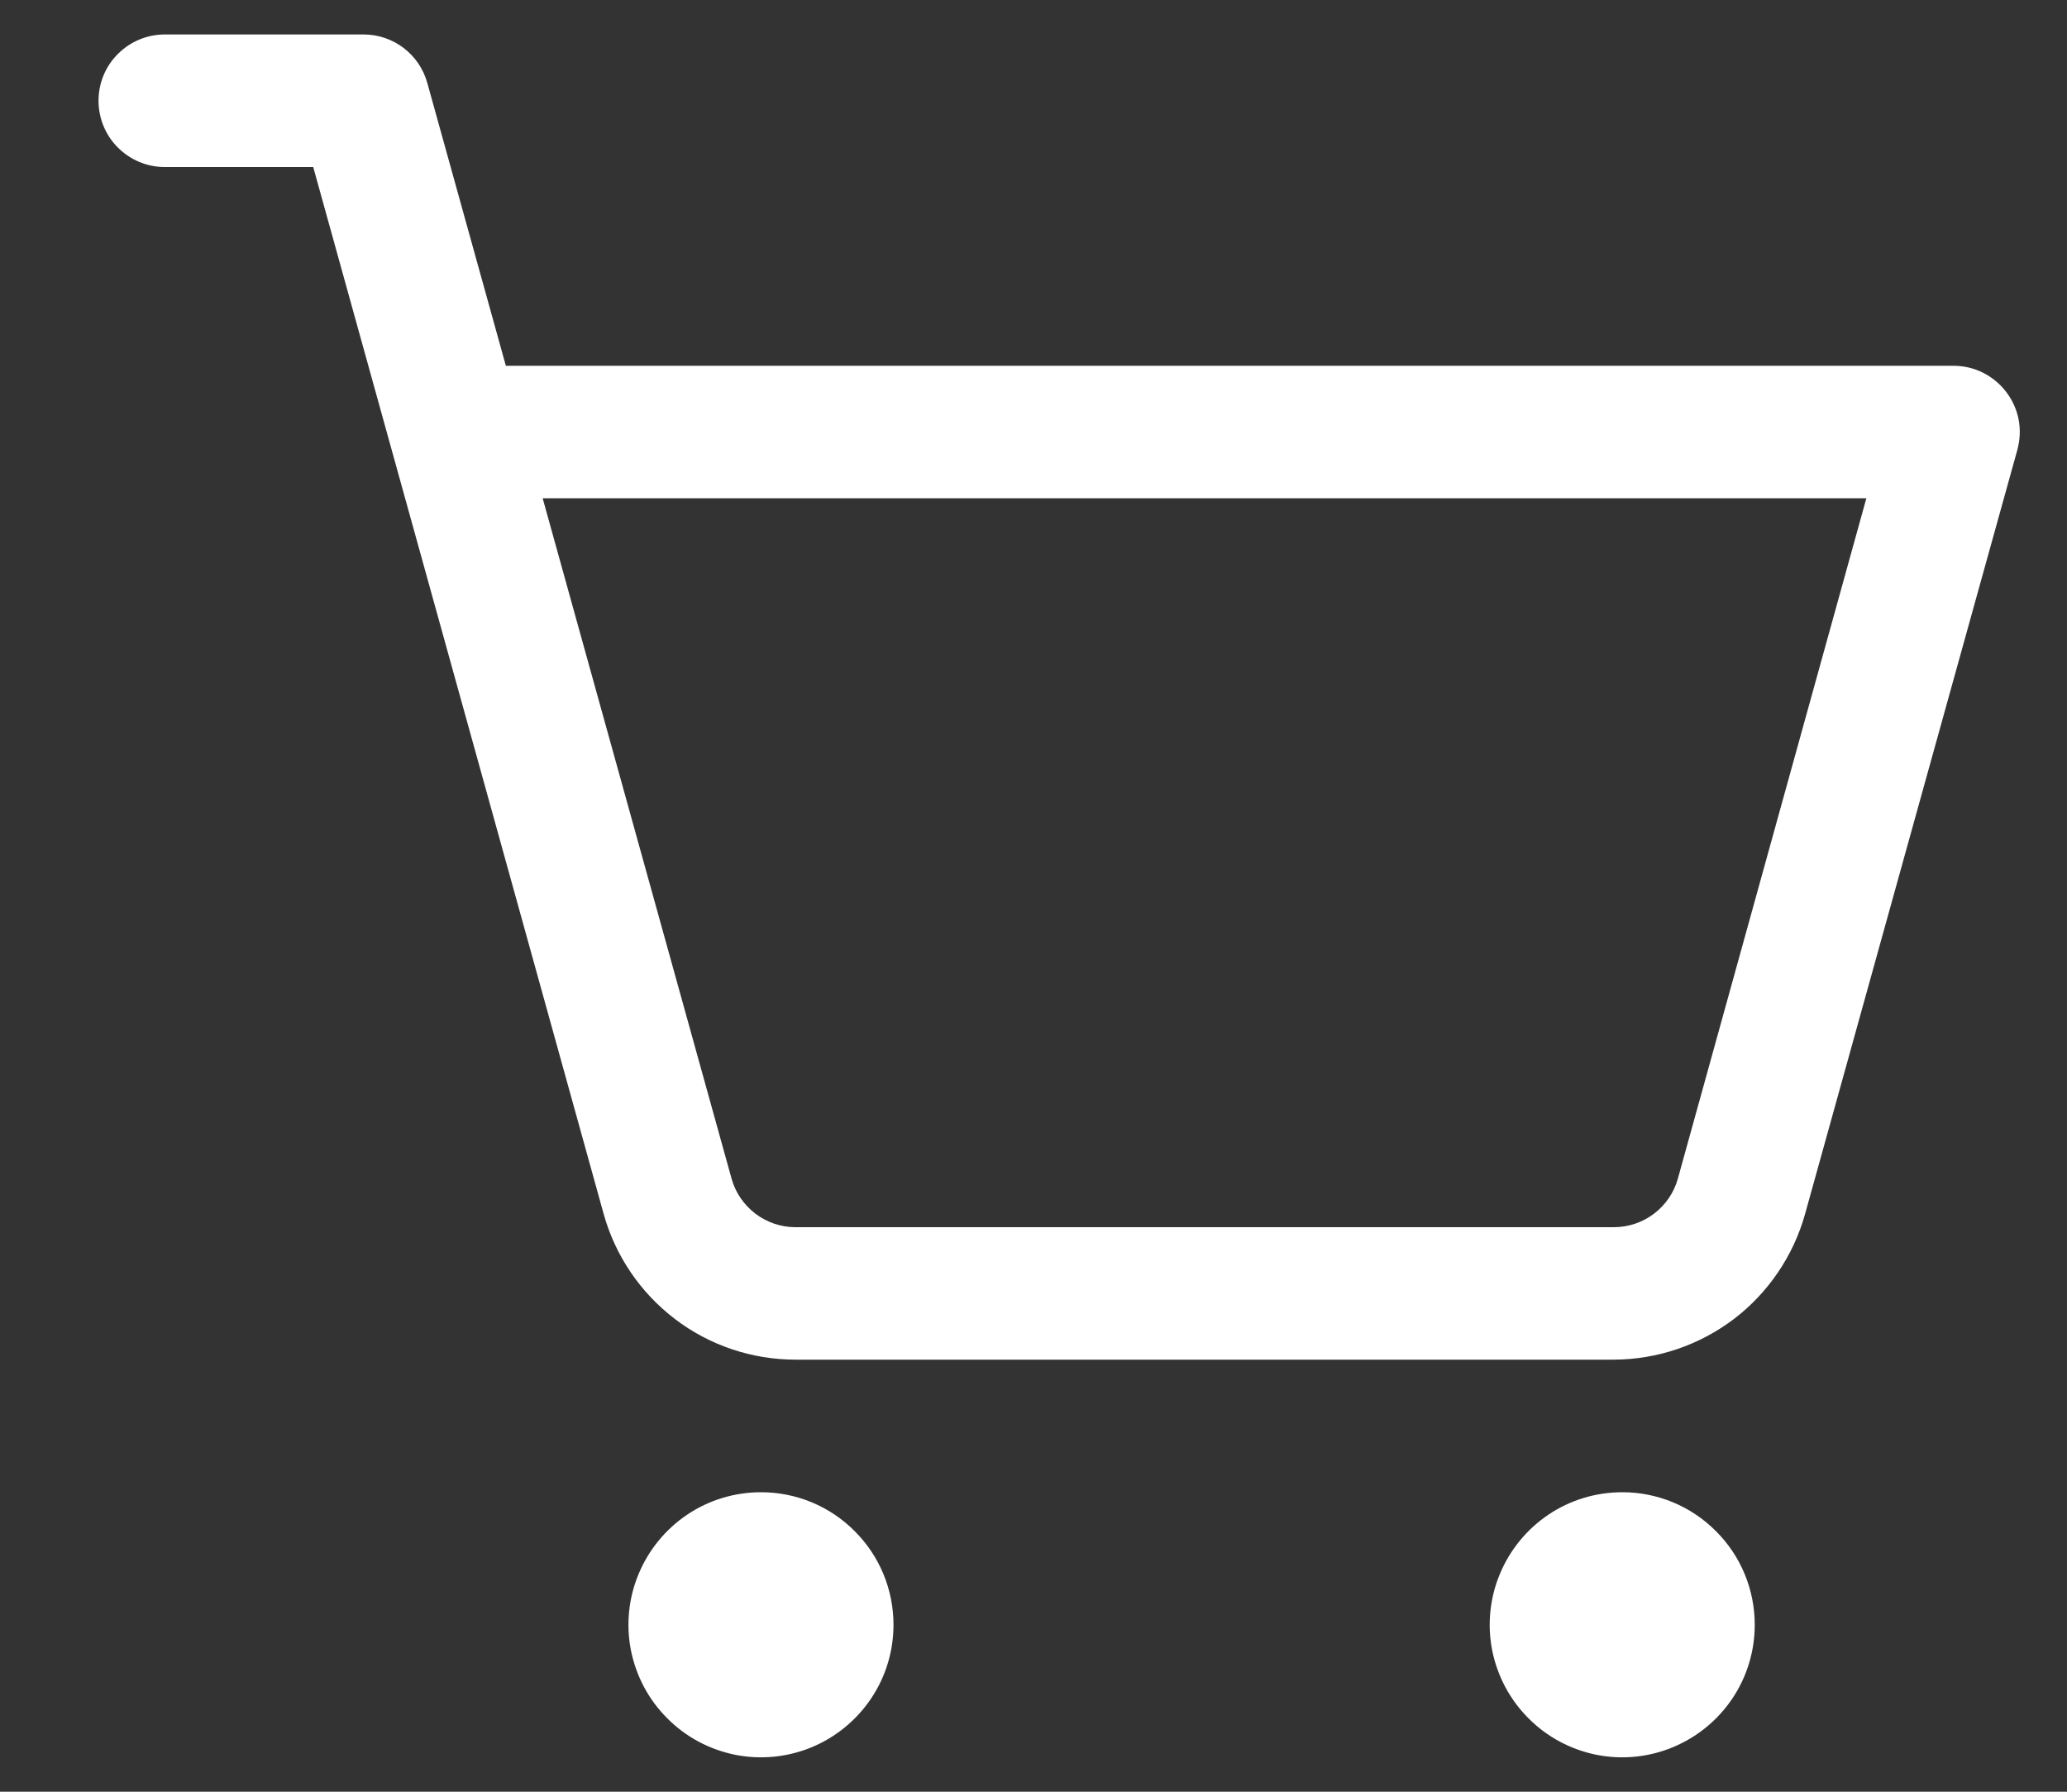 <svg width="15" height="13" viewBox="0 0 15 13" fill="none" xmlns="http://www.w3.org/2000/svg">
<rect x="0" y="0" width="15" height="13" fill="#333333" stroke="none"/>
<path d="M6.484 11.789C6.484 11.979 6.428 12.165 6.322 12.323C6.216 12.481 6.066 12.604 5.891 12.677C5.715 12.75 5.521 12.769 5.335 12.732C5.148 12.694 4.977 12.603 4.843 12.468C4.708 12.334 4.617 12.163 4.579 11.976C4.542 11.79 4.561 11.596 4.634 11.421C4.707 11.245 4.83 11.095 4.988 10.989C5.146 10.883 5.332 10.827 5.523 10.827C5.778 10.827 6.022 10.928 6.202 11.109C6.383 11.289 6.484 11.533 6.484 11.789ZM11.773 10.827C11.582 10.827 11.396 10.883 11.238 10.989C11.08 11.095 10.957 11.245 10.884 11.421C10.811 11.596 10.792 11.79 10.829 11.976C10.867 12.163 10.958 12.334 11.093 12.468C11.227 12.603 11.398 12.694 11.585 12.732C11.771 12.769 11.965 12.75 12.14 12.677C12.316 12.604 12.466 12.481 12.572 12.323C12.678 12.165 12.734 11.979 12.734 11.789C12.734 11.533 12.633 11.289 12.452 11.109C12.272 10.928 12.028 10.827 11.773 10.827ZM14.64 3.263L13.099 8.809C13.014 9.112 12.833 9.379 12.583 9.57C12.332 9.76 12.027 9.864 11.712 9.865H5.773C5.457 9.865 5.15 9.762 4.899 9.571C4.648 9.38 4.466 9.113 4.381 8.809L2.273 1.212H1.196C1.068 1.212 0.946 1.161 0.856 1.071C0.765 0.981 0.715 0.858 0.715 0.731C0.715 0.603 0.765 0.481 0.856 0.391C0.946 0.301 1.068 0.25 1.196 0.25H2.638C2.743 0.25 2.845 0.284 2.929 0.348C3.013 0.412 3.073 0.501 3.101 0.602L3.671 2.654H14.176C14.251 2.654 14.324 2.671 14.39 2.704C14.456 2.737 14.514 2.785 14.559 2.844C14.604 2.903 14.635 2.971 14.649 3.044C14.663 3.117 14.659 3.192 14.64 3.263ZM13.544 3.615H3.938L5.309 8.552C5.337 8.653 5.398 8.742 5.482 8.806C5.565 8.869 5.667 8.904 5.773 8.904H11.712C11.818 8.904 11.92 8.869 12.003 8.806C12.087 8.742 12.148 8.653 12.176 8.552L13.544 3.615Z" fill="white"/>
</svg>
